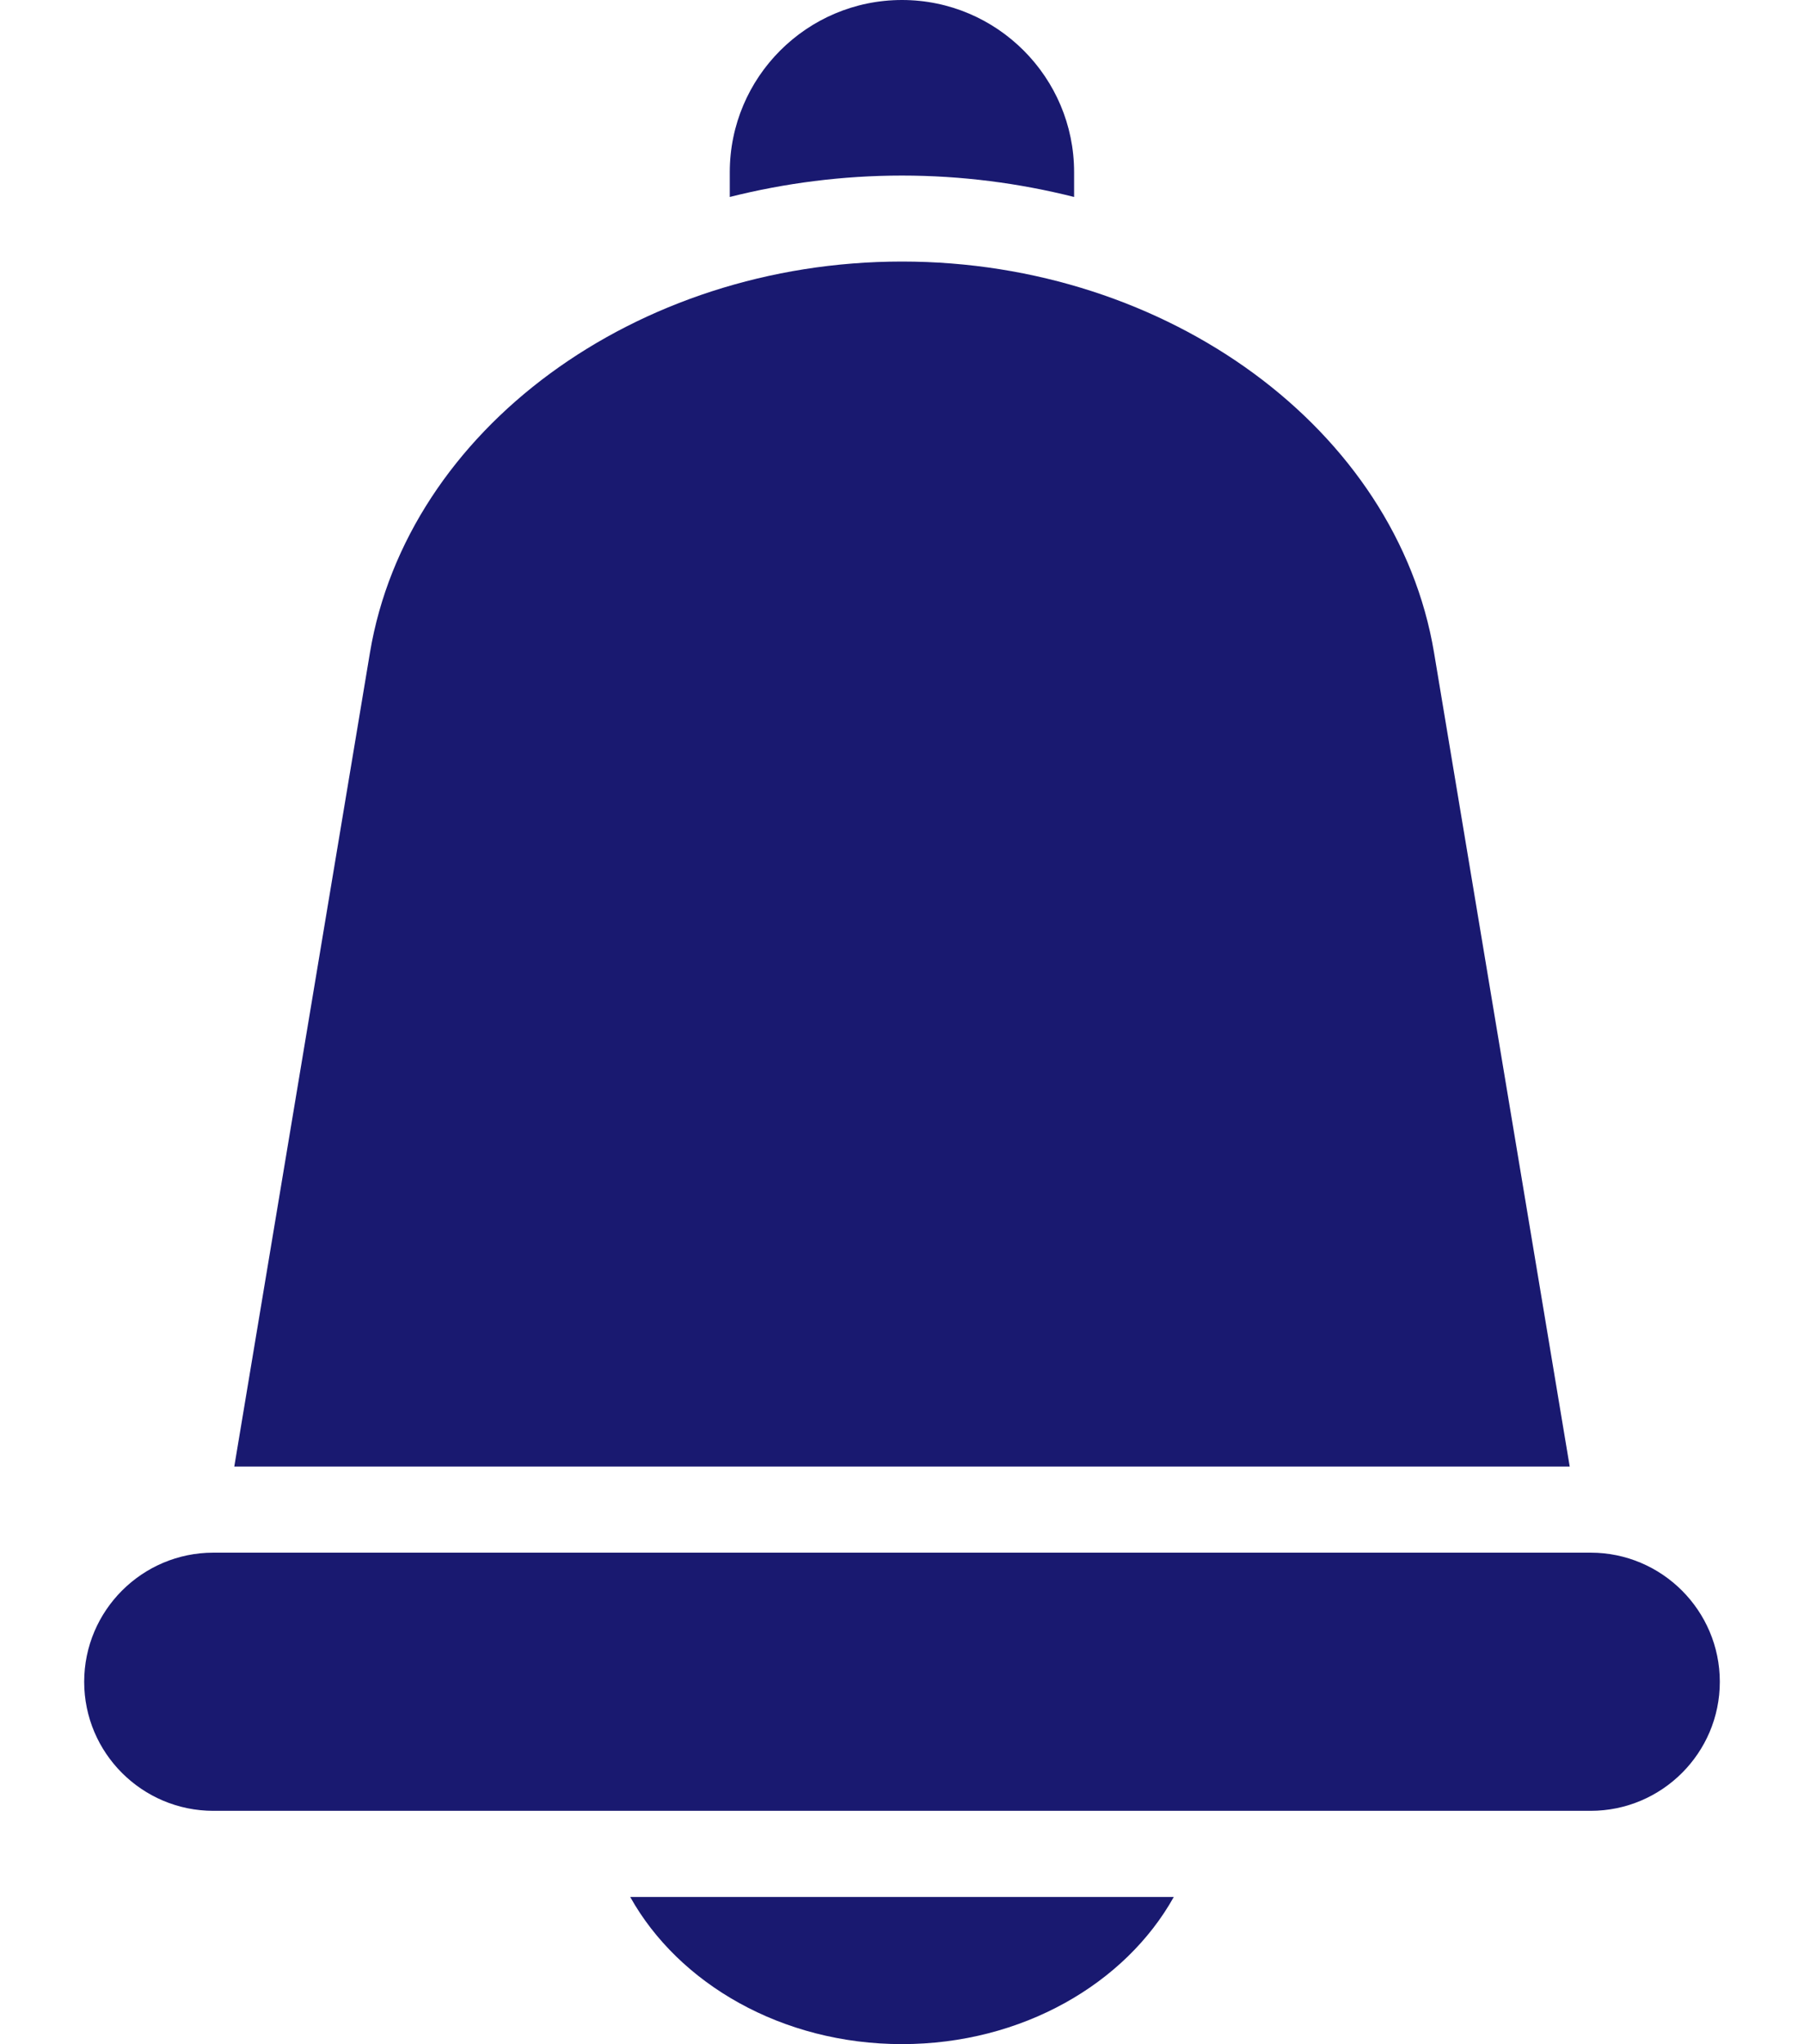 <?xml version="1.0" encoding="UTF-8"?>
<svg width="15px" height="17px" viewBox="0 0 15 17" version="1.1" xmlns="http://www.w3.org/2000/svg" xmlns:xlink="http://www.w3.org/1999/xlink">
    <title>E6CB4728-CE08-4AB9-A06C-B2D95601EE56</title>
    <g id="Welcome" stroke="none" stroke-width="1" fill="none" fill-rule="evenodd">
        <g id="Home-page-/-Profil_Non_Connecté" transform="translate(-1272, -41)" fill="#191970" fill-rule="nonzero">
            <g id="iconfinder-contat-us-40notification-4211863_115056-copy" transform="translate(1272.7, 41)">
                <path d="M8.231,1.638 L8.231,1.432 C8.231,0.642 7.589,0 6.8,0 C6.01,0 5.368,0.642 5.368,1.432 L5.368,1.638 C5.825,1.523 6.306,1.46 6.8,1.46 C7.294,1.46 7.774,1.523 8.231,1.638 Z" id="Path"></path>
                <path d="M11.224,5.428 C10.915,3.574 9.013,2.175 6.8,2.175 C4.587,2.175 2.685,3.574 2.376,5.428 L1.248,12.196 L12.352,12.196 L11.224,5.428 Z" id="Path"></path>
                <path d="M6.8,16.999 C7.797,16.999 8.657,16.497 9.06,15.775 L4.54,15.775 C4.943,16.497 5.803,16.999 6.8,16.999 Z" id="Path"></path>
                <path d="M12.526,12.912 L12.471,12.912 L1.128,12.912 L1.074,12.912 C0.482,12.912 0,13.394 0,13.986 C0,14.578 0.482,15.059 1.074,15.059 L12.526,15.059 C13.118,15.059 13.6,14.578 13.6,13.986 C13.6,13.394 13.118,12.912 12.526,12.912 Z" id="Path"></path>
            </g>
        </g>
    </g>
</svg>